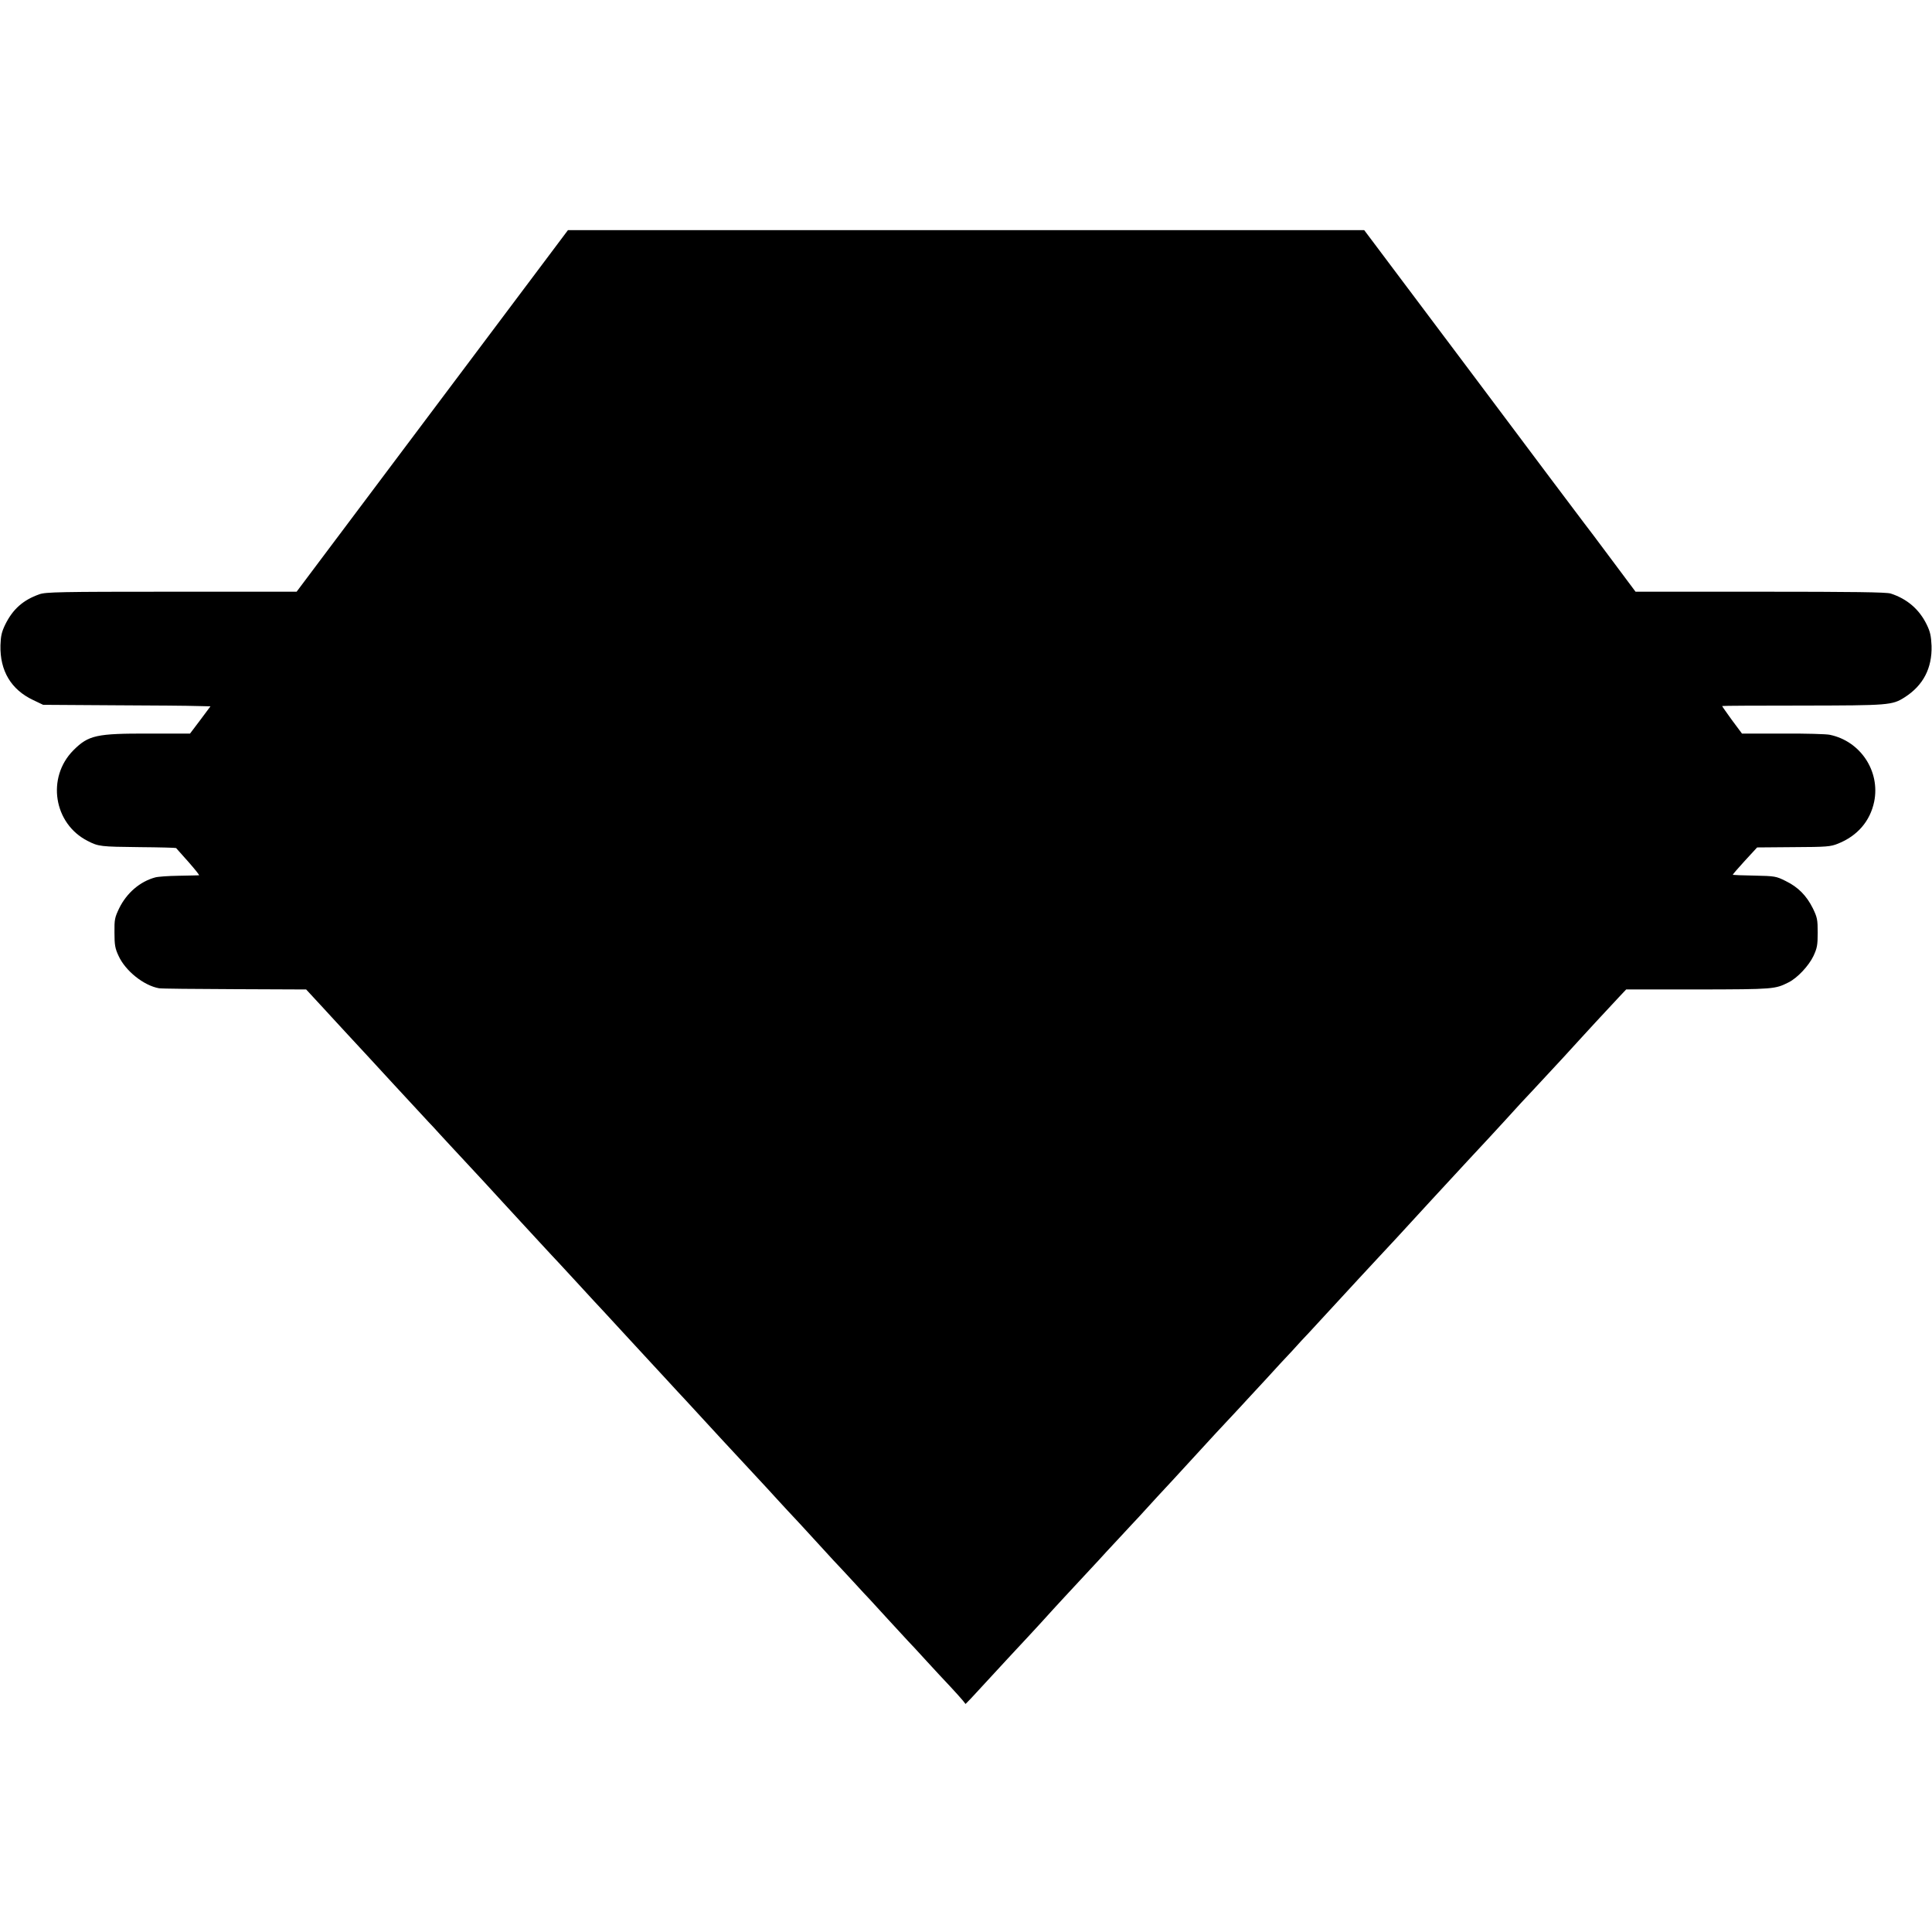 <?xml version="1.0" standalone="no"?>
<!DOCTYPE svg PUBLIC "-//W3C//DTD SVG 20010904//EN"
 "http://www.w3.org/TR/2001/REC-SVG-20010904/DTD/svg10.dtd">
<svg version="1.0" xmlns="http://www.w3.org/2000/svg"
 width="1276pt" height="1276pt" viewBox="0 0 1276 1276"
 preserveAspectRatio="xMidYMid meet">
<g transform="translate(0,1276) scale(0.1,-0.1)"
fill="#000000" stroke="none">
<path d="M2855 10046 l-896 -1194 -827 0 c-733 0 -832 -2 -872 -17 -108 -38
-176 -99 -226 -201 -23 -48 -29 -74 -31 -136 -4 -168 70 -293 217 -362 l65
-31 465 -3 c256 -1 504 -3 553 -5 l87 -2 -67 -90 -68 -90 -270 0 c-347 1 -400
-10 -500 -110 -179 -180 -131 -485 94 -599 72 -37 84 -38 344 -41 131 -1 239
-4 240 -6 2 -2 38 -43 81 -91 43 -49 75 -88 70 -89 -5 0 -65 -2 -134 -3 -69
-1 -138 -6 -155 -11 -100 -27 -188 -102 -238 -204 -29 -61 -32 -73 -31 -161 0
-81 4 -104 27 -153 45 -99 166 -196 267 -214 14 -3 238 -5 499 -6 l473 -2 60
-65 c33 -36 81 -87 106 -115 25 -27 73 -79 106 -115 54 -58 226 -244 300 -325
134 -145 215 -233 236 -255 14 -14 48 -51 75 -81 28 -30 102 -111 166 -179
128 -138 136 -146 252 -273 44 -48 96 -105 116 -126 20 -21 79 -85 131 -142
52 -56 106 -115 120 -129 14 -15 68 -73 120 -130 52 -57 104 -113 115 -125 11
-11 94 -101 185 -200 91 -98 172 -186 180 -195 8 -9 58 -62 110 -119 52 -57
109 -118 125 -135 32 -35 204 -221 244 -265 13 -14 72 -78 130 -140 58 -63
133 -144 167 -180 33 -37 94 -102 134 -146 41 -44 79 -85 85 -91 5 -6 51 -55
100 -109 50 -54 104 -113 120 -131 17 -17 73 -78 125 -134 52 -57 104 -113
115 -124 11 -12 65 -71 120 -131 55 -60 114 -123 130 -141 17 -17 73 -78 125
-135 52 -57 123 -133 157 -169 33 -36 70 -76 81 -90 l19 -24 38 39 c36 39 185
200 240 260 15 17 76 81 134 144 58 63 114 123 124 135 10 12 64 70 120 131
159 171 193 208 223 240 15 17 75 82 134 145 59 63 119 129 135 145 58 64 191
209 220 239 45 49 209 227 236 257 13 15 71 77 129 139 58 62 116 124 129 139
13 14 69 75 125 135 55 61 132 144 171 185 38 42 87 96 110 119 22 24 54 58
70 76 37 40 246 267 260 282 6 6 58 62 116 125 58 63 119 128 134 144 25 27
164 179 225 245 179 194 351 380 389 420 30 32 181 197 206 225 6 6 39 42 75
80 142 152 296 319 313 339 19 22 176 191 259 280 l48 51 477 0 c501 1 506 2
596 47 58 29 133 109 164 174 24 52 28 71 28 154 0 87 -3 101 -32 161 -42 84
-97 140 -179 180 -64 32 -71 33 -207 36 -77 1 -141 4 -143 5 -1 2 34 43 79 92
l82 89 240 2 c219 1 245 3 294 23 128 51 212 148 239 277 41 201 -90 400 -293
442 -22 5 -161 9 -310 8 l-270 0 -67 90 c-36 50 -65 91 -64 92 1 2 240 3 531
3 571 1 592 2 675 55 122 78 181 192 177 339 -3 67 -9 94 -32 141 -49 101
-130 170 -238 205 -28 9 -247 12 -861 12 l-824 0 -162 217 c-88 119 -168 224
-176 234 -8 10 -339 450 -734 978 l-720 959 -2630 0 -2629 0 -896 -1194z"/>
</g>
</svg>
